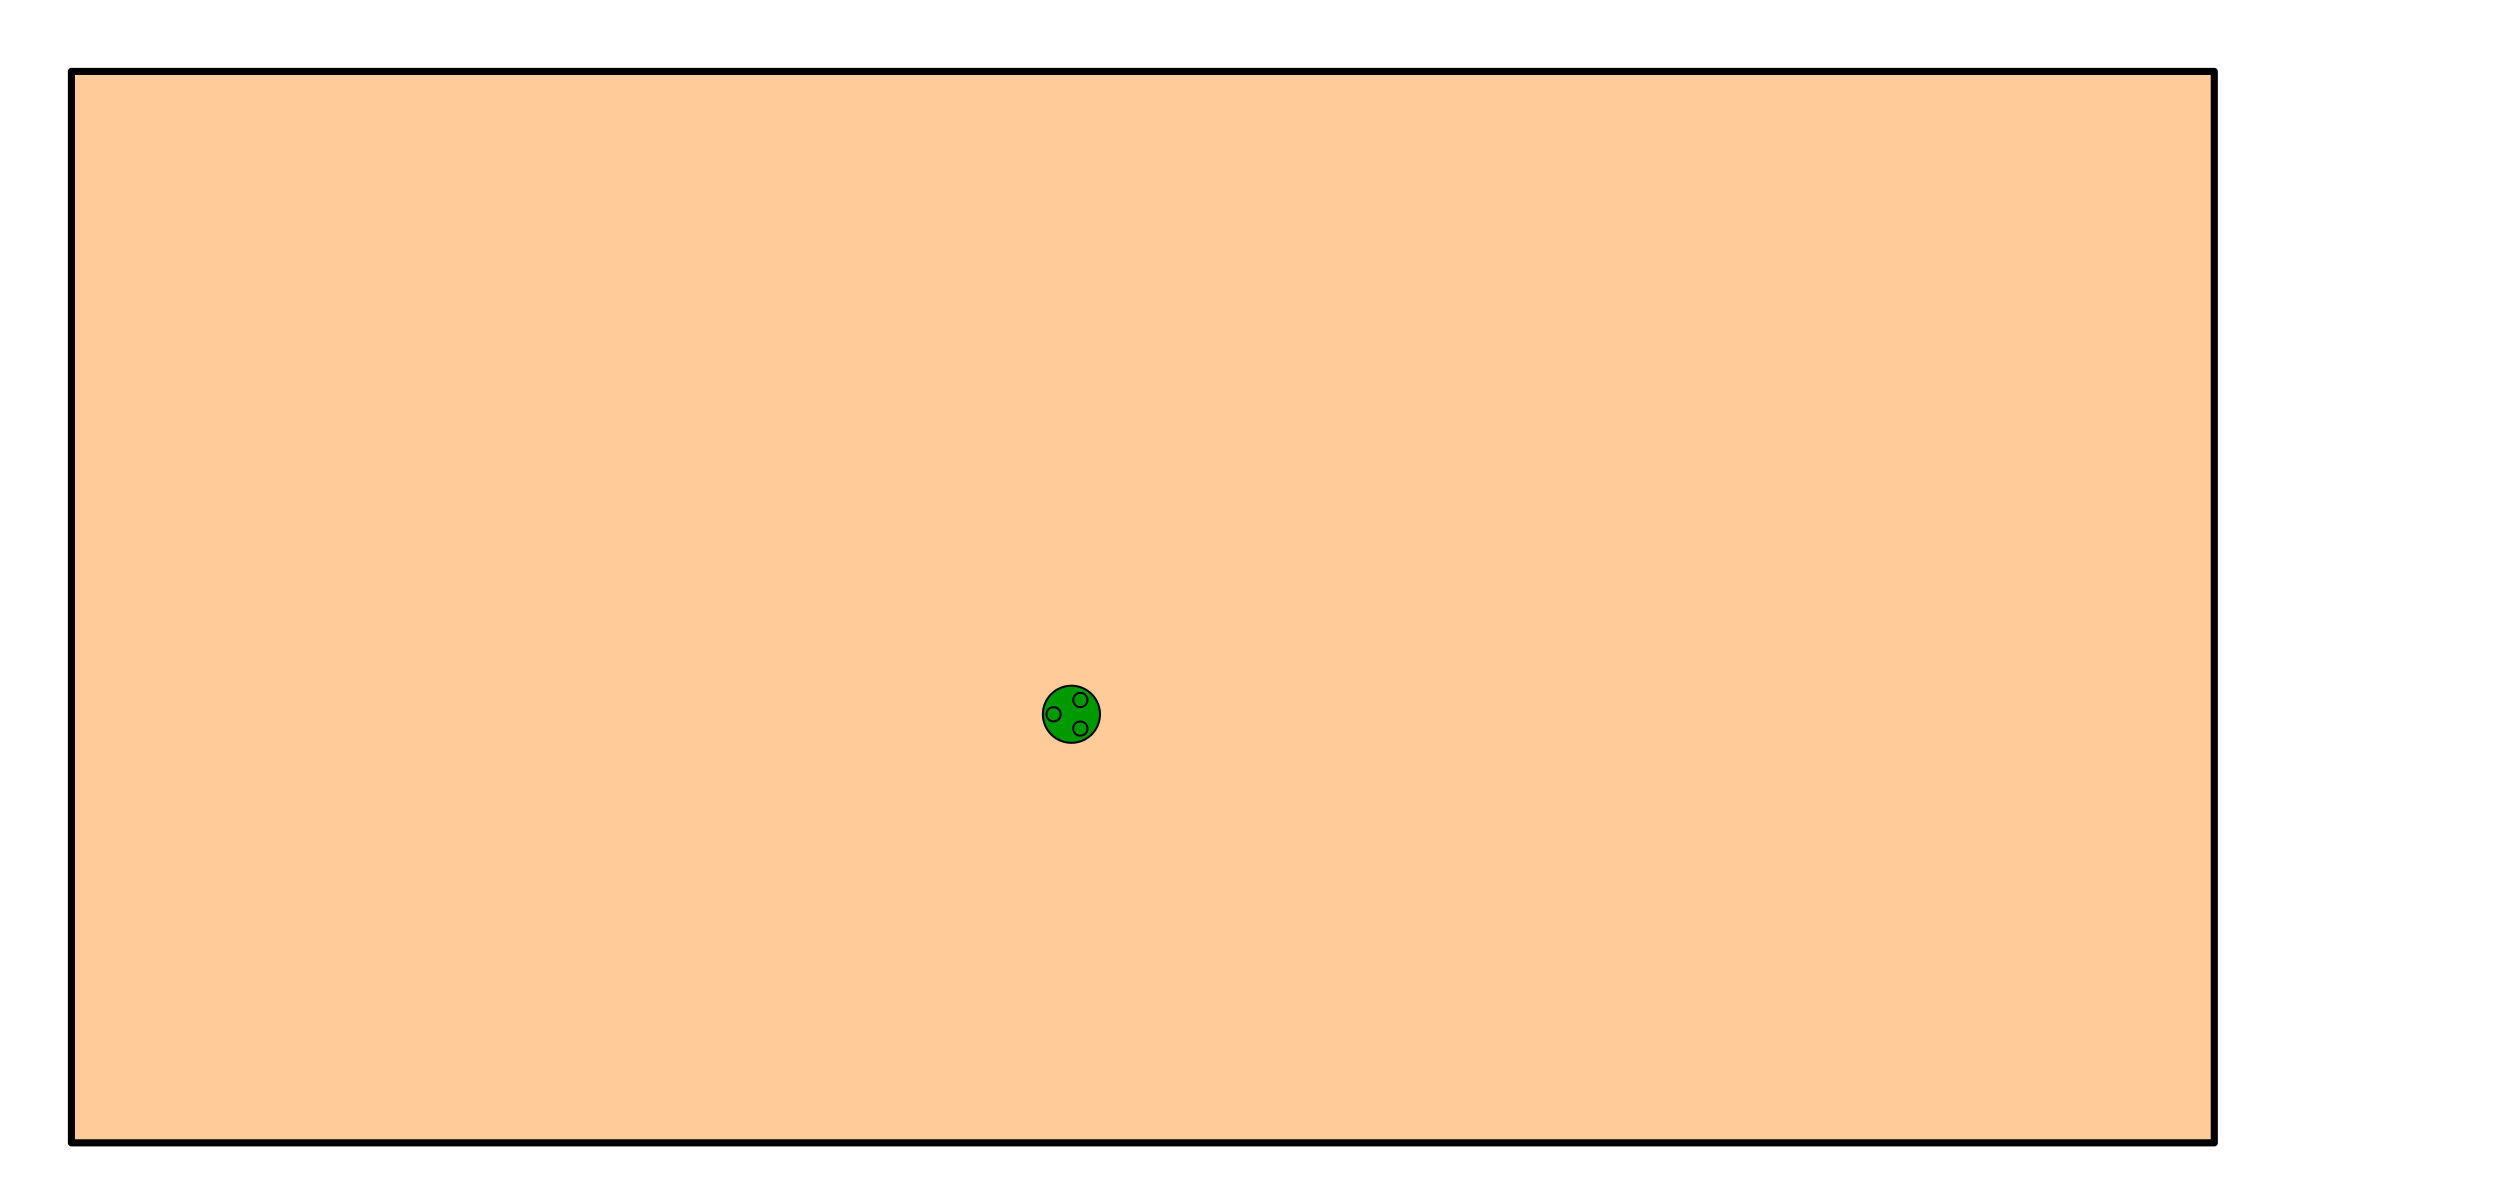 <?xml version="1.0" encoding="UTF-8"?>
<!DOCTYPE svg PUBLIC "-//W3C//DTD SVG 1.1//EN" "http://www.w3.org/Graphics/SVG/1.1/DTD/svg11.dtd">
<svg version="1.2" width="350mm" height="165mm" viewBox="0 0 35000 16500"
     preserveAspectRatio="xMidYMid" fill-rule="evenodd" stroke-width="28.222" stroke-linejoin="round"
     xmlns="http://www.w3.org/2000/svg"
     xmlns:xlink="http://www.w3.org/1999/xlink"
     xml:space="preserve">
  <script href="boom.js"></script>
  <!--
      https://habr.com/ru/post/450924/
  -->
  <rect id="box" x="1000" y="1000" width="30000" height="15000" fill="rgb(255,204,153)" stroke="black" stroke-width="100"/>
    <!--
	https://stackoverflow.com/questions/8455773/svg-trigger-animation-with-event
	 begin="indefinite"
	document.getElementById('ca').beginElement()
	document.getElementById('ca').endElement()
	https://developer.mozilla.org/en-US/docs/Web/API/SVGAnimationElement
    -->
  <circle id="snake_body" fill="rgb(0,153,0)" stroke="black" cx="15000" cy="10000" r="400">
    <animate id="ca3_03" attributeName="fill-opacity" by="-1" dur="0.2s" fill="freeze" begin="ca2_01.begin" />
    <animate id="ca3_04" attributeName="stroke-opacity" by="-1" dur="0.2s" fill="freeze" begin="ca2_01.begin" />
  </circle>
  <g id="little_balls">
         <circle fill="rgb(0,153,0)" stroke="black" cx="15125" cy="9800" r="100">
           <animate id="ca2_01" attributeName="cx" by="10000" dur="1s" fill="freeze" begin="indefinite" />
           <animate id="ca2_02" attributeName="cy" by="-5000" dur="1s" fill="freeze" begin="ca2_01.begin" />
           <animate id="ca2_03" attributeName="fill-opacity" by="-1" dur="0.2s" fill="freeze" begin="ca2_01.end - 0.2s" />
           <animate id="ca2_04" attributeName="stroke-opacity" by="-1" dur="0.2s" fill="freeze" begin="ca2_01.end - 0.2s" />
         </circle>
         <circle fill="rgb(0,153,0)" stroke="black" cx="14750" cy="10000" r="100">
           <animate id="ca2_01" attributeName="cx" by="10000" dur="1s" fill="freeze" begin="indefinite" />
           <animate id="ca2_02" attributeName="cy" by="5000" dur="1s" fill="freeze" begin="ca2_01.begin" />
           <animate id="ca2_03" attributeName="fill-opacity" by="-1" dur="0.2s" fill="freeze" begin="ca2_01.end - 0.2s" />
           <animate id="ca2_04" attributeName="stroke-opacity" by="-1" dur="0.2s" fill="freeze" begin="ca2_01.end - 0.2s" />
         </circle>
         <circle fill="rgb(0,153,0)" stroke="black" cx="15125" cy="10200" r="100">
           <animate id="ca2_01" attributeName="cx" by="-10000" dur="1s" fill="freeze" begin="indefinite" />
           <animate id="ca2_02" attributeName="cy" by="-5000" dur="1s" fill="freeze" begin="ca2_01.begin" />
           <animate id="ca2_03" attributeName="fill-opacity" by="-1" dur="0.2s" fill="freeze" begin="ca2_01.end - 0.2s" />
           <animate id="ca2_04" attributeName="stroke-opacity" by="-1" dur="0.2s" fill="freeze" begin="ca2_01.end - 0.2s" />
         </circle>
         <!-- <circle fill="rgb(0,153,0)" stroke="black" cx="14875" cy="9800" r="100"/>
         <circle fill="rgb(0,153,0)" stroke="black" cx="15250" cy="10000" r="100"/>
         <circle fill="rgb(0,153,0)" stroke="black" cx="14875" cy="10200" r="100"/> -->
  </g>
  <script>
    create_balls_group(5000, 5000)
    function start() {
      document.getElementById('ca2_01').beginElement()
    }
  </script>
</svg>
